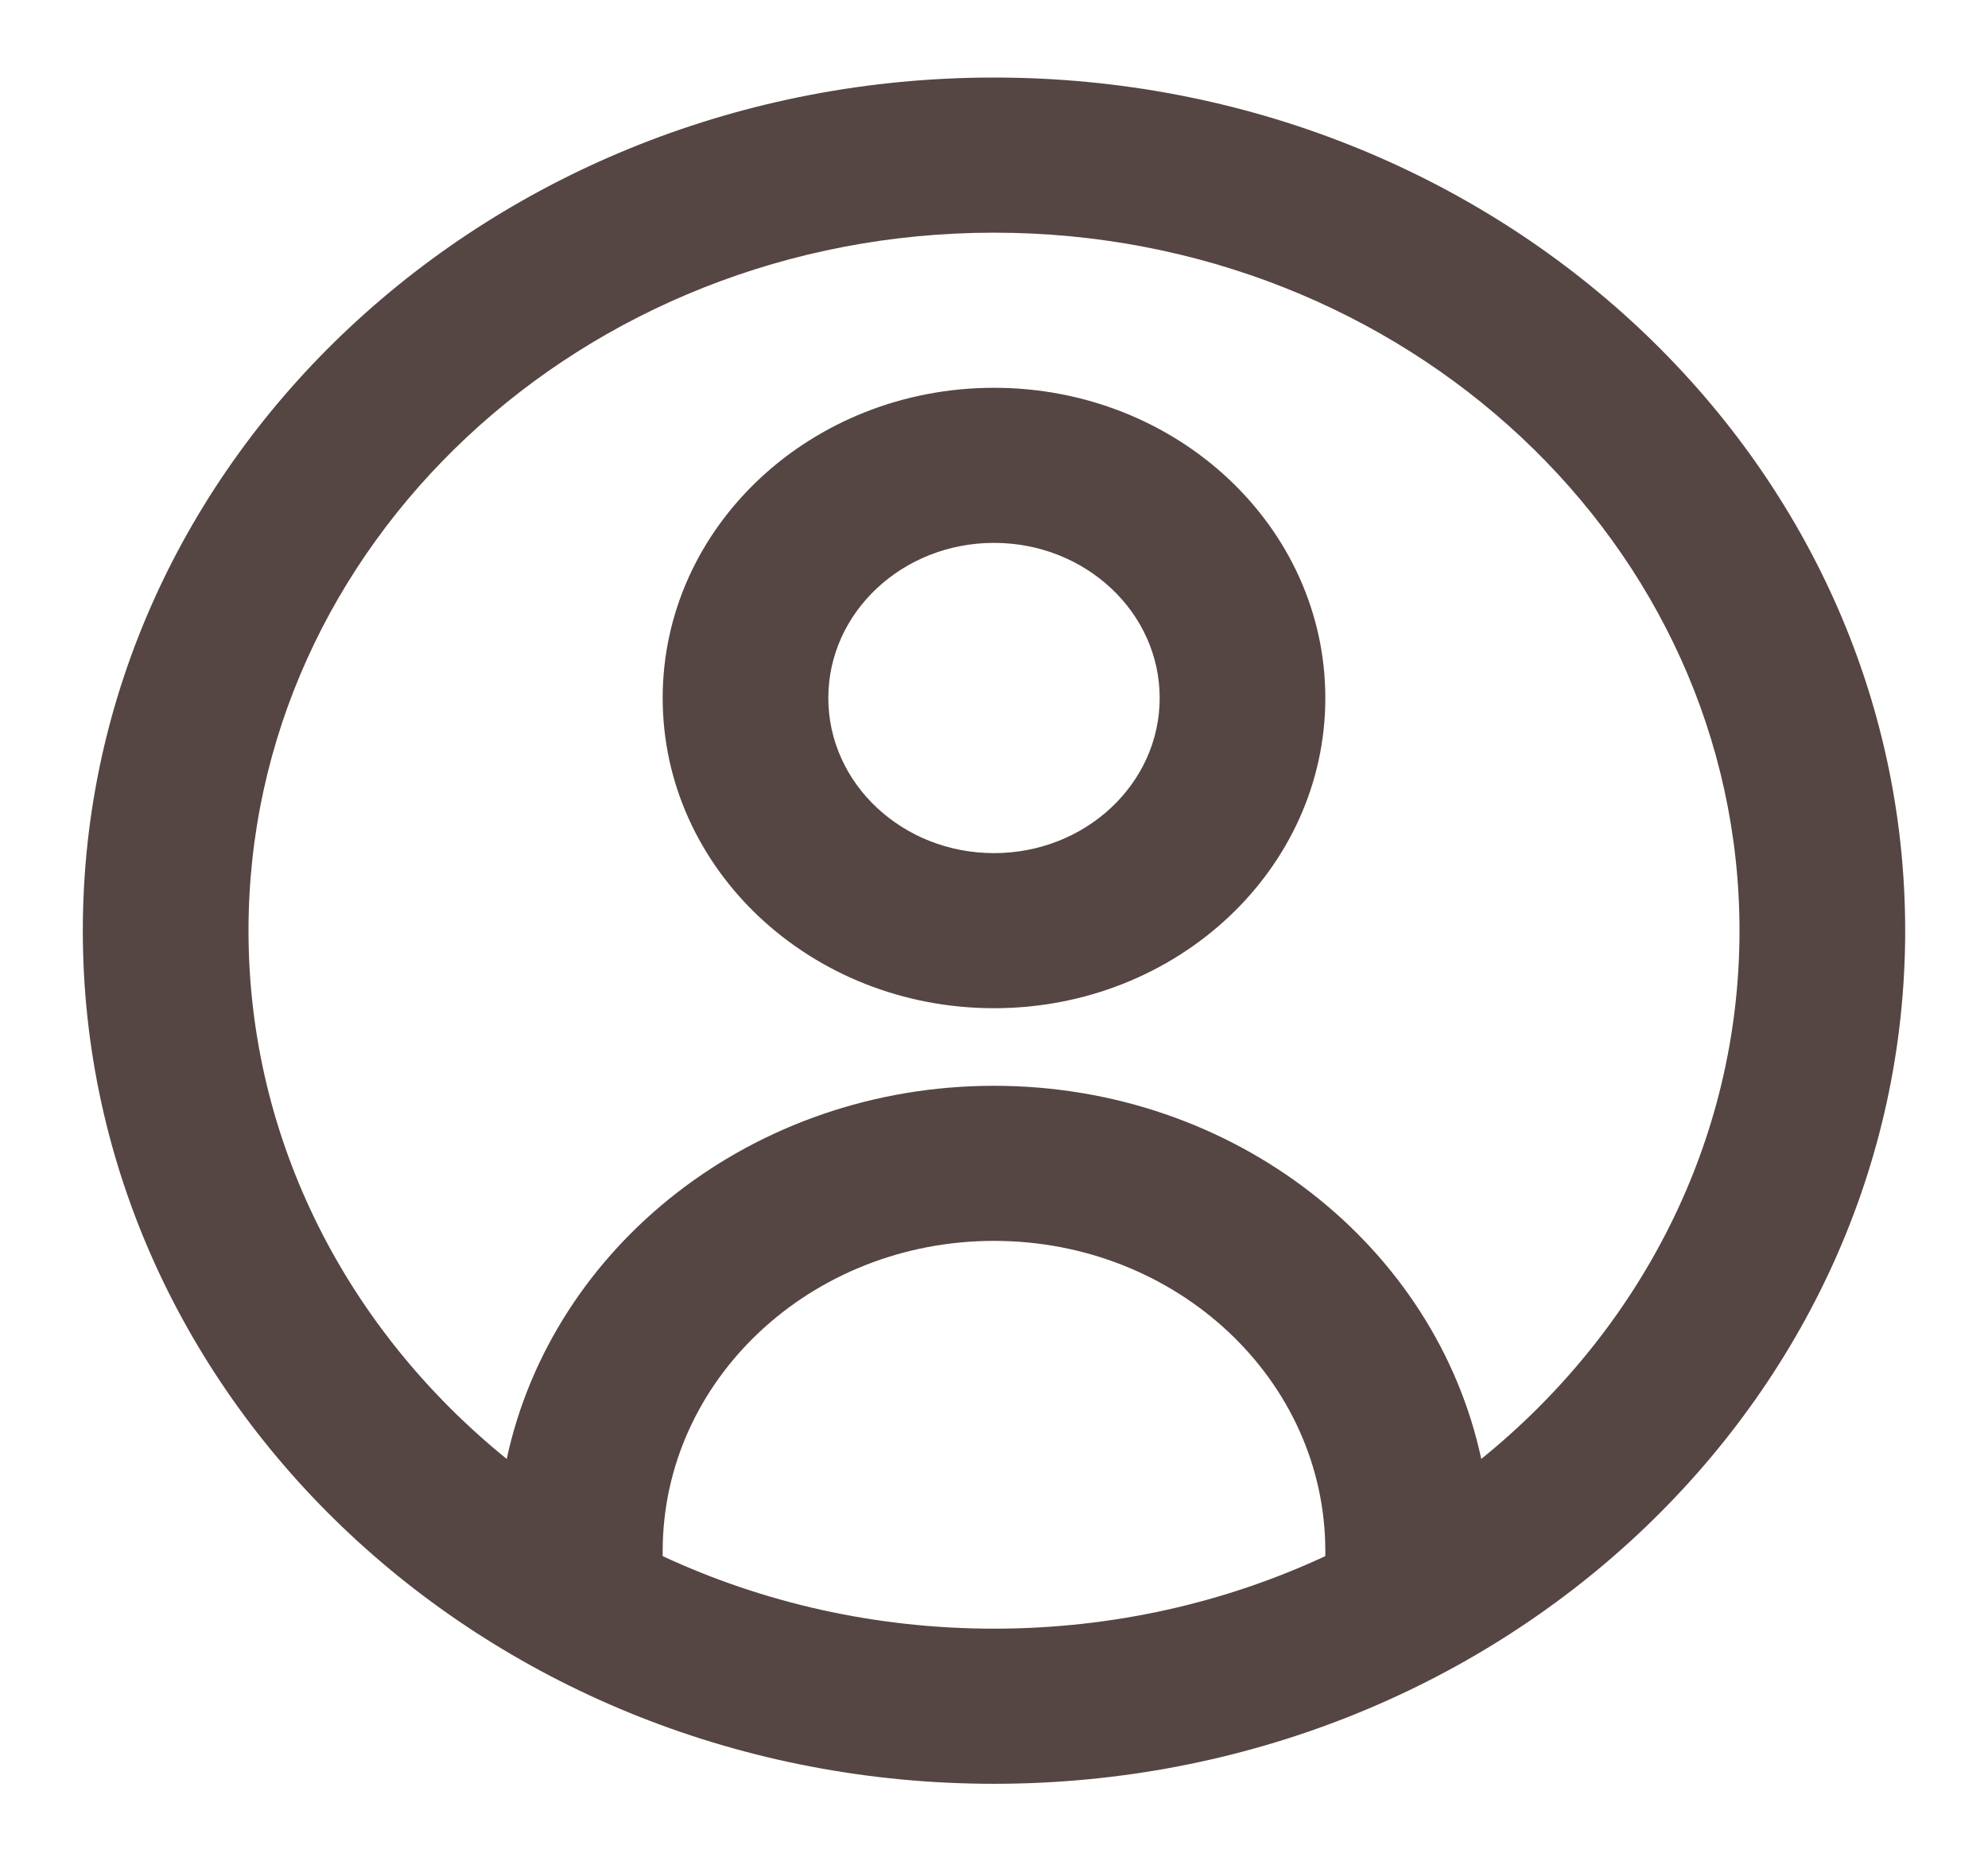 <svg width="47" height="44" viewBox="0 0 47 44" fill="none" xmlns="http://www.w3.org/2000/svg">
<path fill-rule="evenodd" clip-rule="evenodd" d="M5.875 22C5.875 12.887 13.766 5.5 23.5 5.5C33.234 5.5 41.125 12.887 41.125 22C41.125 26.99 38.759 31.463 35.02 34.488C33.94 29.457 29.193 25.667 23.5 25.667C17.807 25.667 13.06 29.457 11.98 34.488C8.241 31.463 5.875 26.99 5.875 22ZM15.667 36.785C18.026 37.883 20.686 38.5 23.5 38.5C26.314 38.5 28.974 37.883 31.333 36.785V36.667C31.333 32.617 27.826 29.333 23.5 29.333C19.174 29.333 15.667 32.617 15.667 36.667V36.785ZM23.5 1.833C11.603 1.833 1.958 10.862 1.958 22C1.958 33.138 11.603 42.167 23.5 42.167C35.397 42.167 45.042 33.138 45.042 22C45.042 10.862 35.397 1.833 23.5 1.833ZM23.5 20.167C21.337 20.167 19.583 18.525 19.583 16.5C19.583 14.475 21.337 12.833 23.5 12.833C25.663 12.833 27.417 14.475 27.417 16.5C27.417 18.525 25.663 20.167 23.5 20.167ZM15.667 16.5C15.667 20.55 19.174 23.833 23.5 23.833C27.826 23.833 31.333 20.55 31.333 16.5C31.333 12.45 27.826 9.167 23.5 9.167C19.174 9.167 15.667 12.45 15.667 16.5Z" fill="#554543"/>
</svg>

